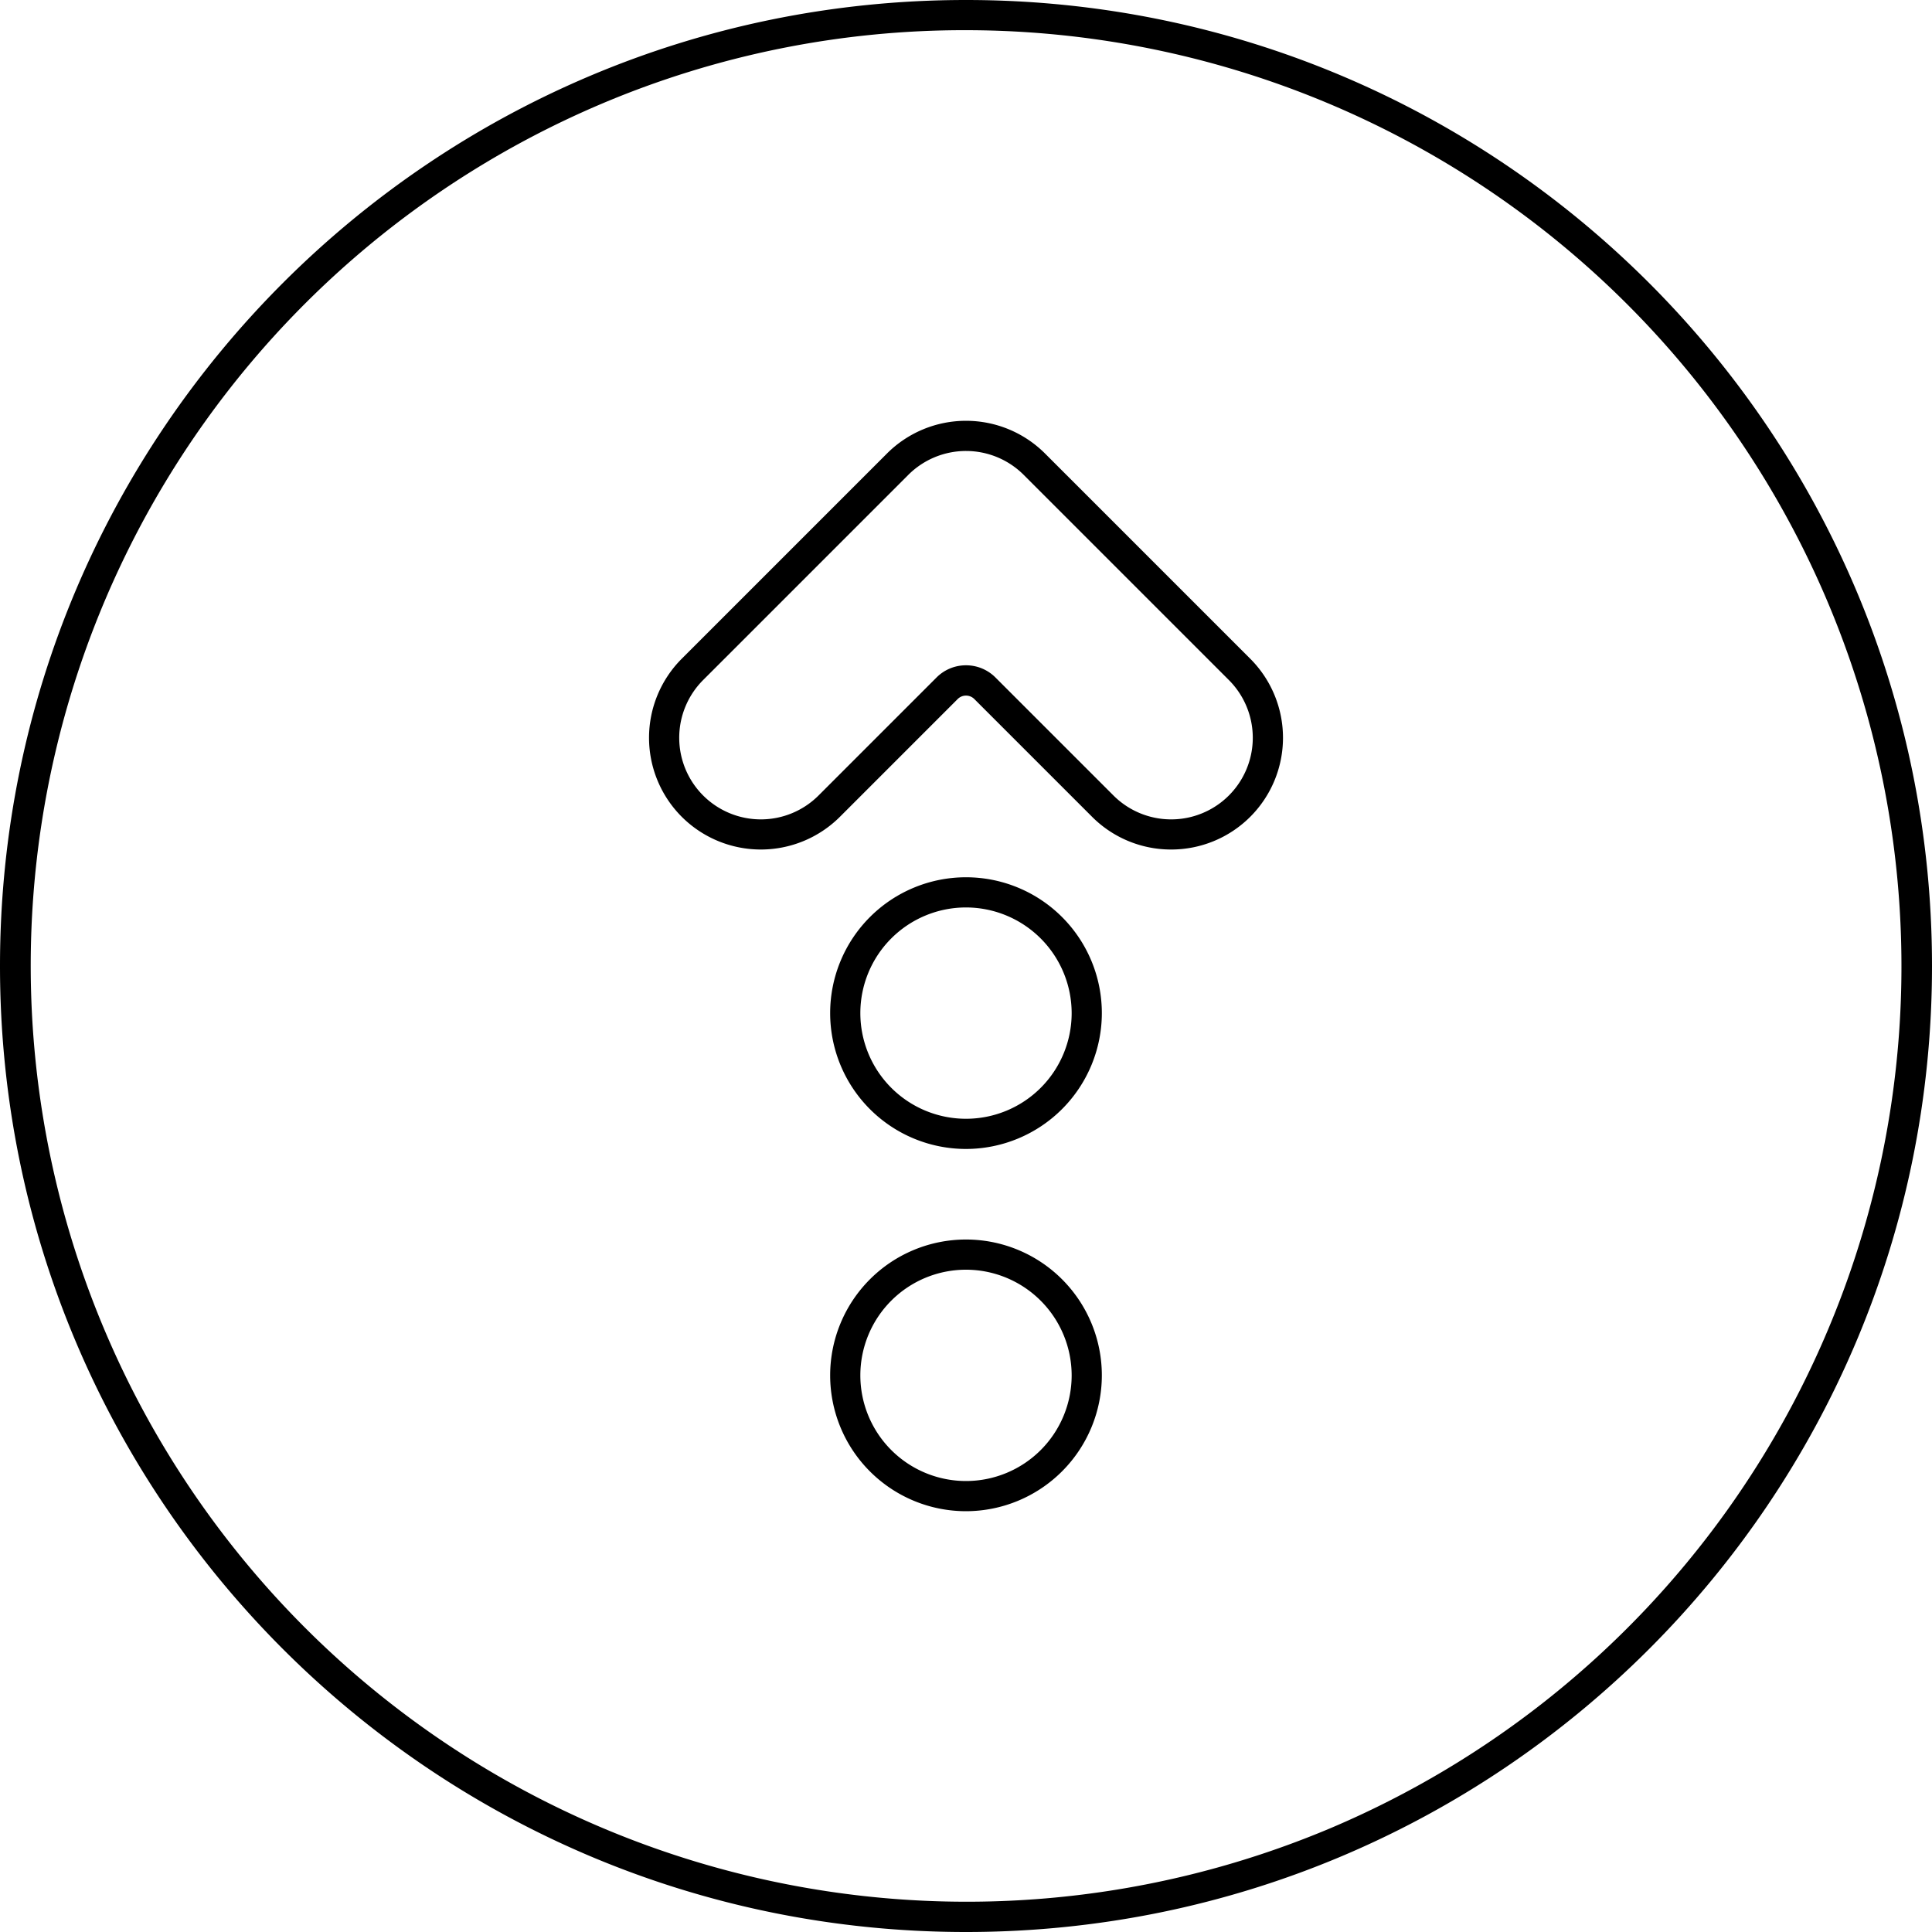 <?xml version="1.0" ?><svg data-name="Layer 2" id="Layer_2" viewBox="0 0 512 512" xmlns="http://www.w3.org/2000/svg"><title/><path d="M256,8a248.067,248.067,0,0,1,96.53,476.514A248.066,248.066,0,0,1,159.47,27.486,246.438,246.438,0,0,1,256,8m0-8C114.615,0,0,114.615,0,256S114.615,512,256,512,512,397.385,512,256,397.385,0,256,0Z"/><path d="M310.37,225.131a29.538,29.538,0,0,1-20.951-8.664l-31.263-31.263a3.121,3.121,0,0,0-4.311,0L222.582,216.467a29.666,29.666,0,0,1-41.903,0h0a29.631,29.631,0,0,1,0-41.904l54.37-54.37a29.63,29.63,0,0,1,41.903.001l54.37,54.37A29.616,29.616,0,0,1,310.37,225.131ZM256,176.31a10.978,10.978,0,0,1,7.812,3.236L295.075,210.81A21.63,21.63,0,1,0,325.665,180.22l-54.37-54.37a21.629,21.629,0,0,0-30.589-.001l-54.37,54.371a21.63,21.63,0,1,0,30.59,30.589l31.262-31.263A10.978,10.978,0,0,1,256,176.31Z"/><path d="M256,304.485a36,36,0,1,1,36-36A36.041,36.041,0,0,1,256,304.485Zm0-64a28,28,0,1,0,28,28A28.031,28.031,0,0,0,256,240.485Z"/><path d="M256,400.485a36,36,0,1,1,36-36A36.041,36.041,0,0,1,256,400.485Zm0-64a28,28,0,1,0,28,28A28.031,28.031,0,0,0,256,336.485Z"/></svg>